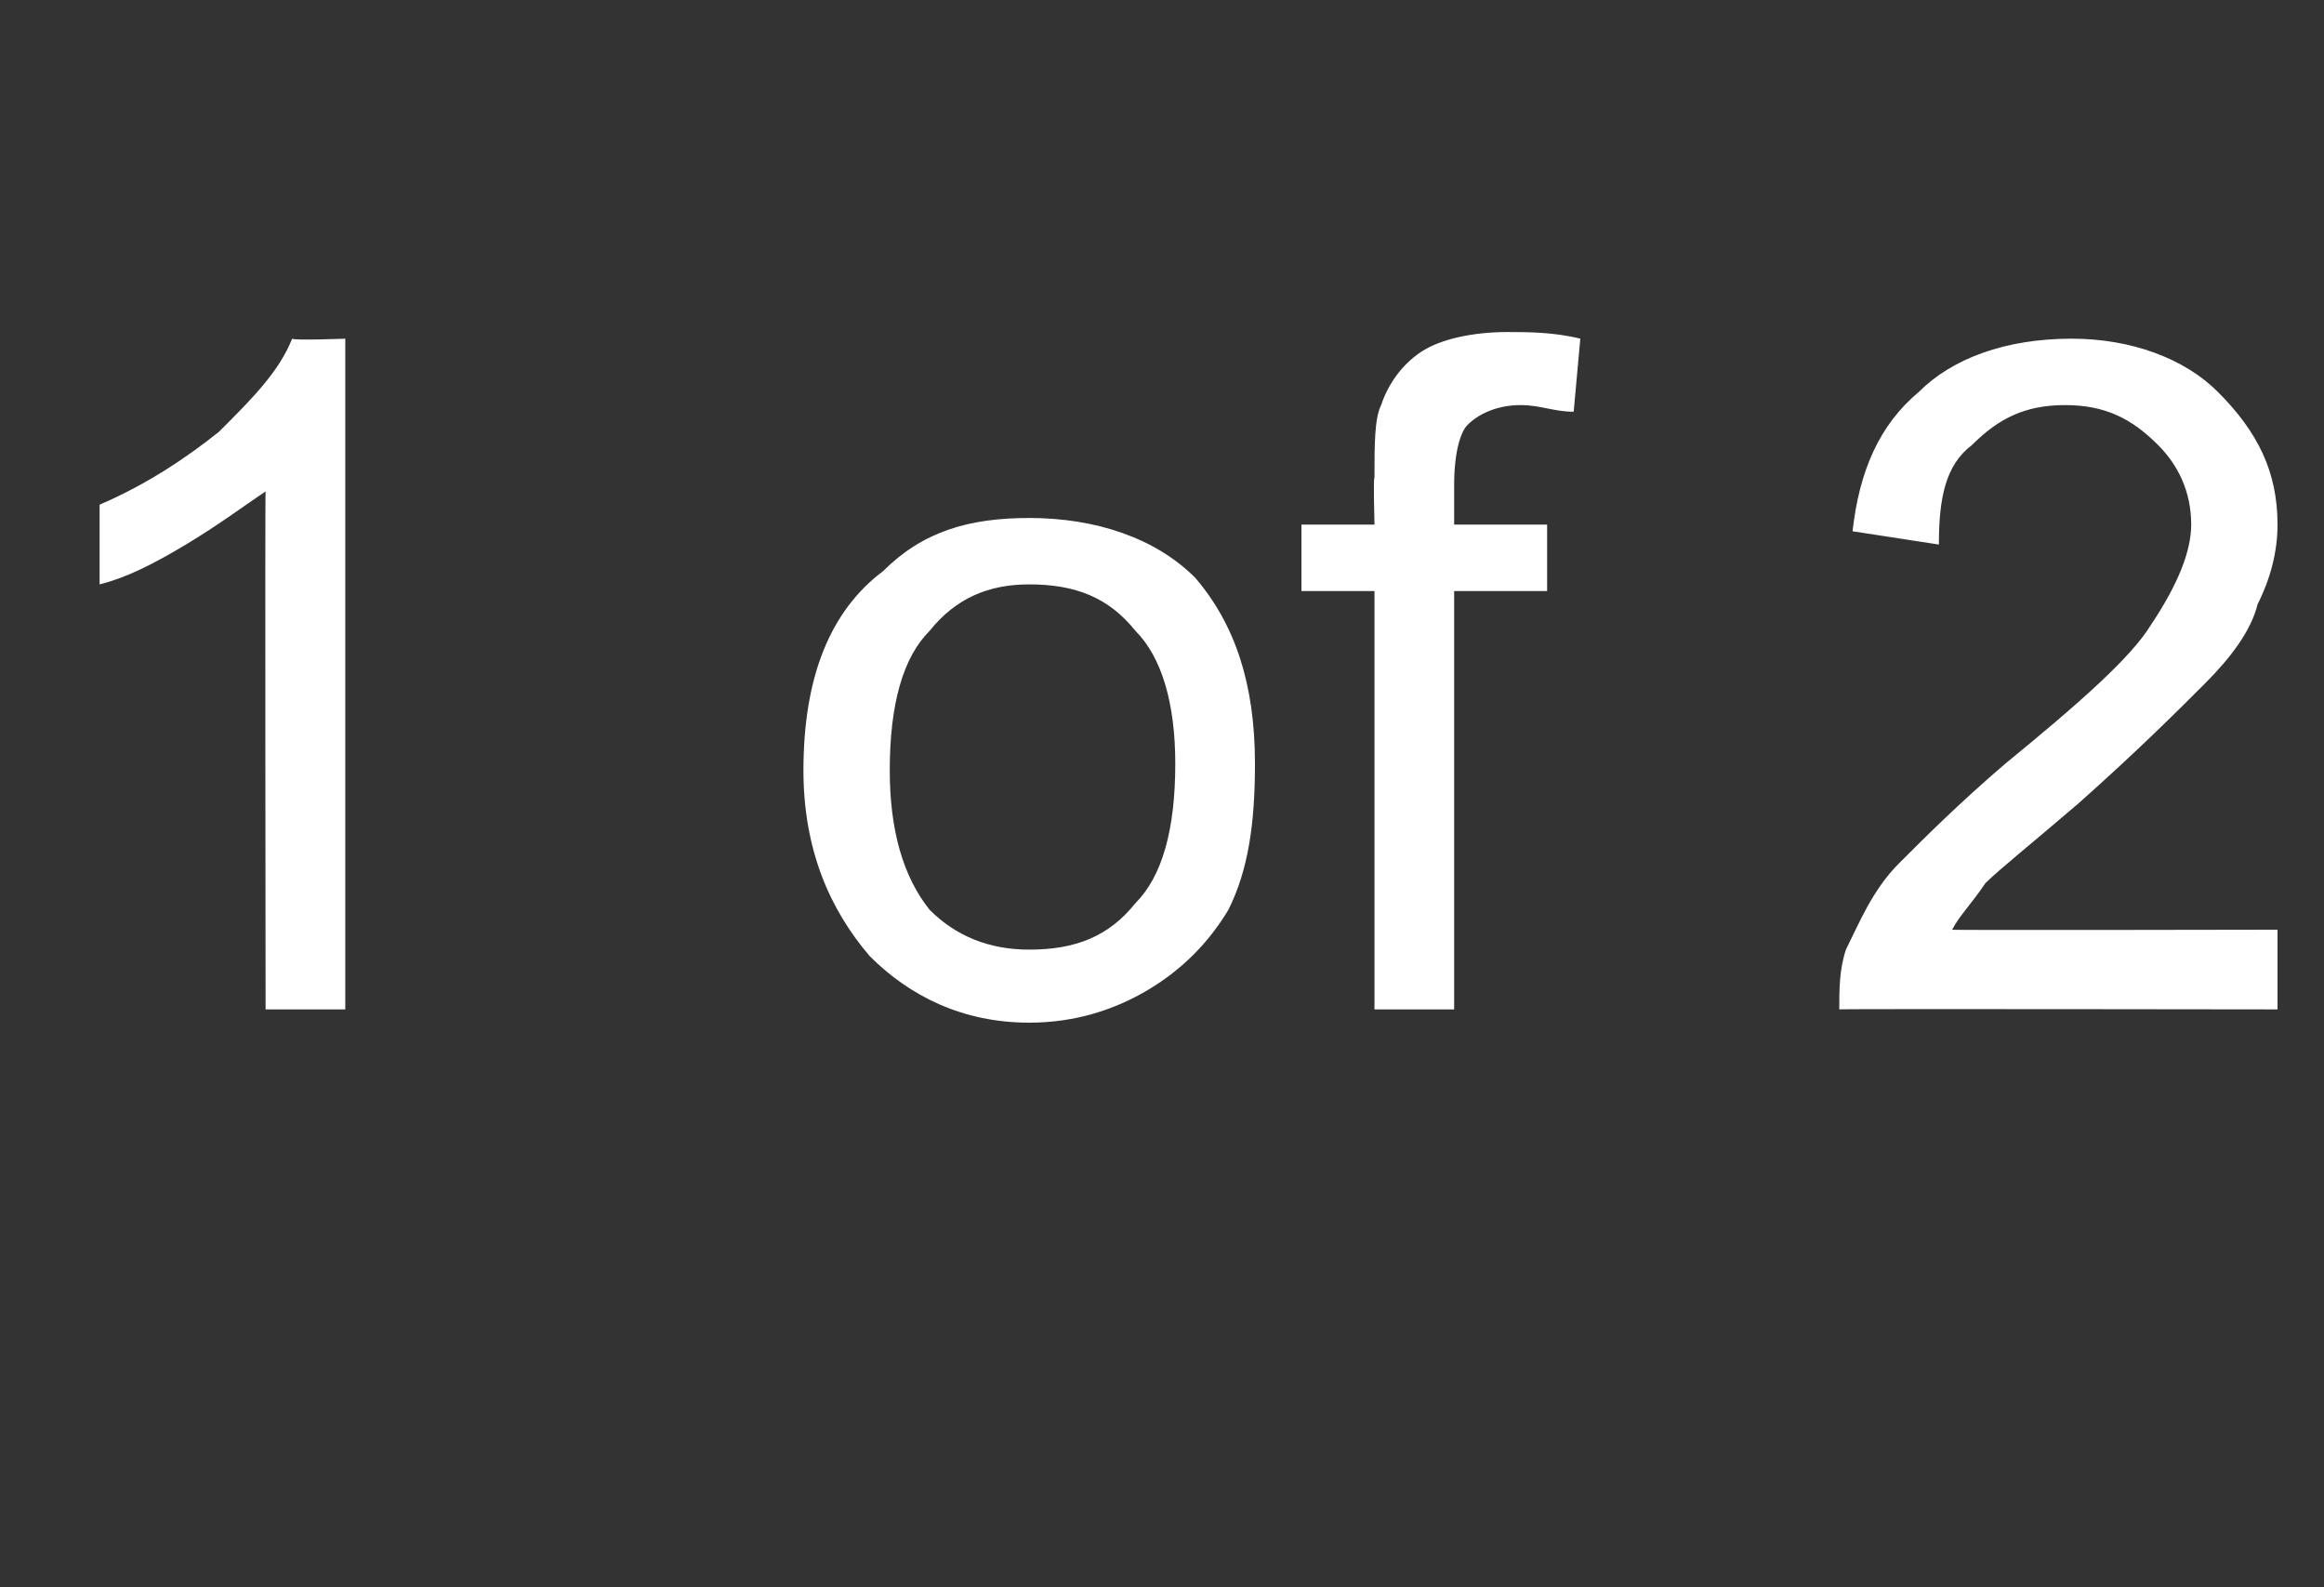 <?xml version="1.0" standalone="no"?><!DOCTYPE svg PUBLIC "-//W3C//DTD SVG 1.1//EN" "http://www.w3.org/Graphics/SVG/1.1/DTD/svg11.dtd"><svg xmlns="http://www.w3.org/2000/svg" version="1.1" width="35px" height="23.9px" viewBox="0 -5 35 23.9" style="top:-5px"><rect x="0" y="-5" width="35" height="23.9" fill="#333333" stroke="none"/>  <desc>1 of 2</desc>  <defs/>  <g id="Polygon140542">    <path d="M 5.2 10.2 L 4 10.2 C 4 10.2 3.99 2.35 4 2.4 C 3.7 2.6 3.3 2.9 2.8 3.2 C 2.3 3.5 1.9 3.7 1.5 3.8 C 1.5 3.8 1.5 2.6 1.5 2.6 C 2.2 2.3 2.8 1.9 3.3 1.5 C 3.8 1 4.2 0.6 4.4 0.1 C 4.42 0.13 5.2 0.1 5.2 0.1 L 5.2 10.2 Z M 12.1 6.6 C 12.1 5.2 12.5 4.2 13.3 3.6 C 13.9 3 14.6 2.8 15.5 2.8 C 16.5 2.8 17.4 3.1 18 3.7 C 18.6 4.4 18.9 5.3 18.9 6.5 C 18.9 7.4 18.8 8.1 18.5 8.7 C 18.2 9.2 17.8 9.6 17.3 9.9 C 16.8 10.2 16.2 10.4 15.5 10.4 C 14.5 10.4 13.7 10 13.1 9.4 C 12.5 8.7 12.1 7.8 12.1 6.6 Z M 13.4 6.6 C 13.4 7.5 13.6 8.2 14 8.7 C 14.4 9.1 14.9 9.3 15.5 9.3 C 16.2 9.3 16.7 9.1 17.1 8.6 C 17.5 8.2 17.7 7.5 17.7 6.5 C 17.7 5.6 17.5 4.9 17.1 4.5 C 16.7 4 16.2 3.8 15.5 3.8 C 14.9 3.8 14.4 4 14 4.5 C 13.6 4.9 13.4 5.6 13.4 6.6 Z M 20.7 10.2 L 20.7 3.9 L 19.6 3.9 L 19.6 2.9 L 20.7 2.9 C 20.7 2.9 20.68 2.16 20.7 2.2 C 20.7 1.7 20.7 1.3 20.8 1.1 C 20.9 0.8 21.1 0.5 21.4 0.3 C 21.7 0.1 22.2 0 22.7 0 C 23 0 23.4 0 23.8 0.1 C 23.8 0.1 23.7 1.2 23.7 1.2 C 23.4 1.2 23.2 1.1 22.9 1.1 C 22.6 1.1 22.3 1.2 22.1 1.4 C 22 1.5 21.9 1.8 21.9 2.3 C 21.9 2.26 21.9 2.9 21.9 2.9 L 23.3 2.9 L 23.3 3.9 L 21.9 3.9 L 21.9 10.2 L 20.7 10.2 Z M 34.3 9 L 34.3 10.2 C 34.3 10.2 27.67 10.19 27.7 10.2 C 27.7 9.9 27.7 9.6 27.8 9.3 C 28 8.9 28.2 8.4 28.6 8 C 29 7.6 29.5 7.1 30.2 6.5 C 31.3 5.6 32.1 4.9 32.4 4.4 C 32.8 3.8 33 3.3 33 2.9 C 33 2.4 32.8 2 32.5 1.7 C 32.1 1.3 31.7 1.1 31.1 1.1 C 30.5 1.1 30.1 1.3 29.7 1.7 C 29.3 2 29.2 2.5 29.2 3.2 C 29.2 3.2 27.9 3 27.9 3 C 28 2.1 28.3 1.4 28.9 0.9 C 29.4 0.4 30.2 0.1 31.2 0.1 C 32.1 0.1 32.9 0.4 33.4 0.9 C 34 1.5 34.3 2.1 34.3 2.9 C 34.3 3.3 34.2 3.7 34 4.1 C 33.9 4.5 33.6 4.9 33.2 5.3 C 32.8 5.7 32.2 6.3 31.3 7.1 C 30.6 7.7 30.1 8.1 29.9 8.3 C 29.7 8.6 29.5 8.8 29.4 9 C 29.37 9.01 34.3 9 34.3 9 Z " stroke="none" fill="#fff"/>  </g></svg>